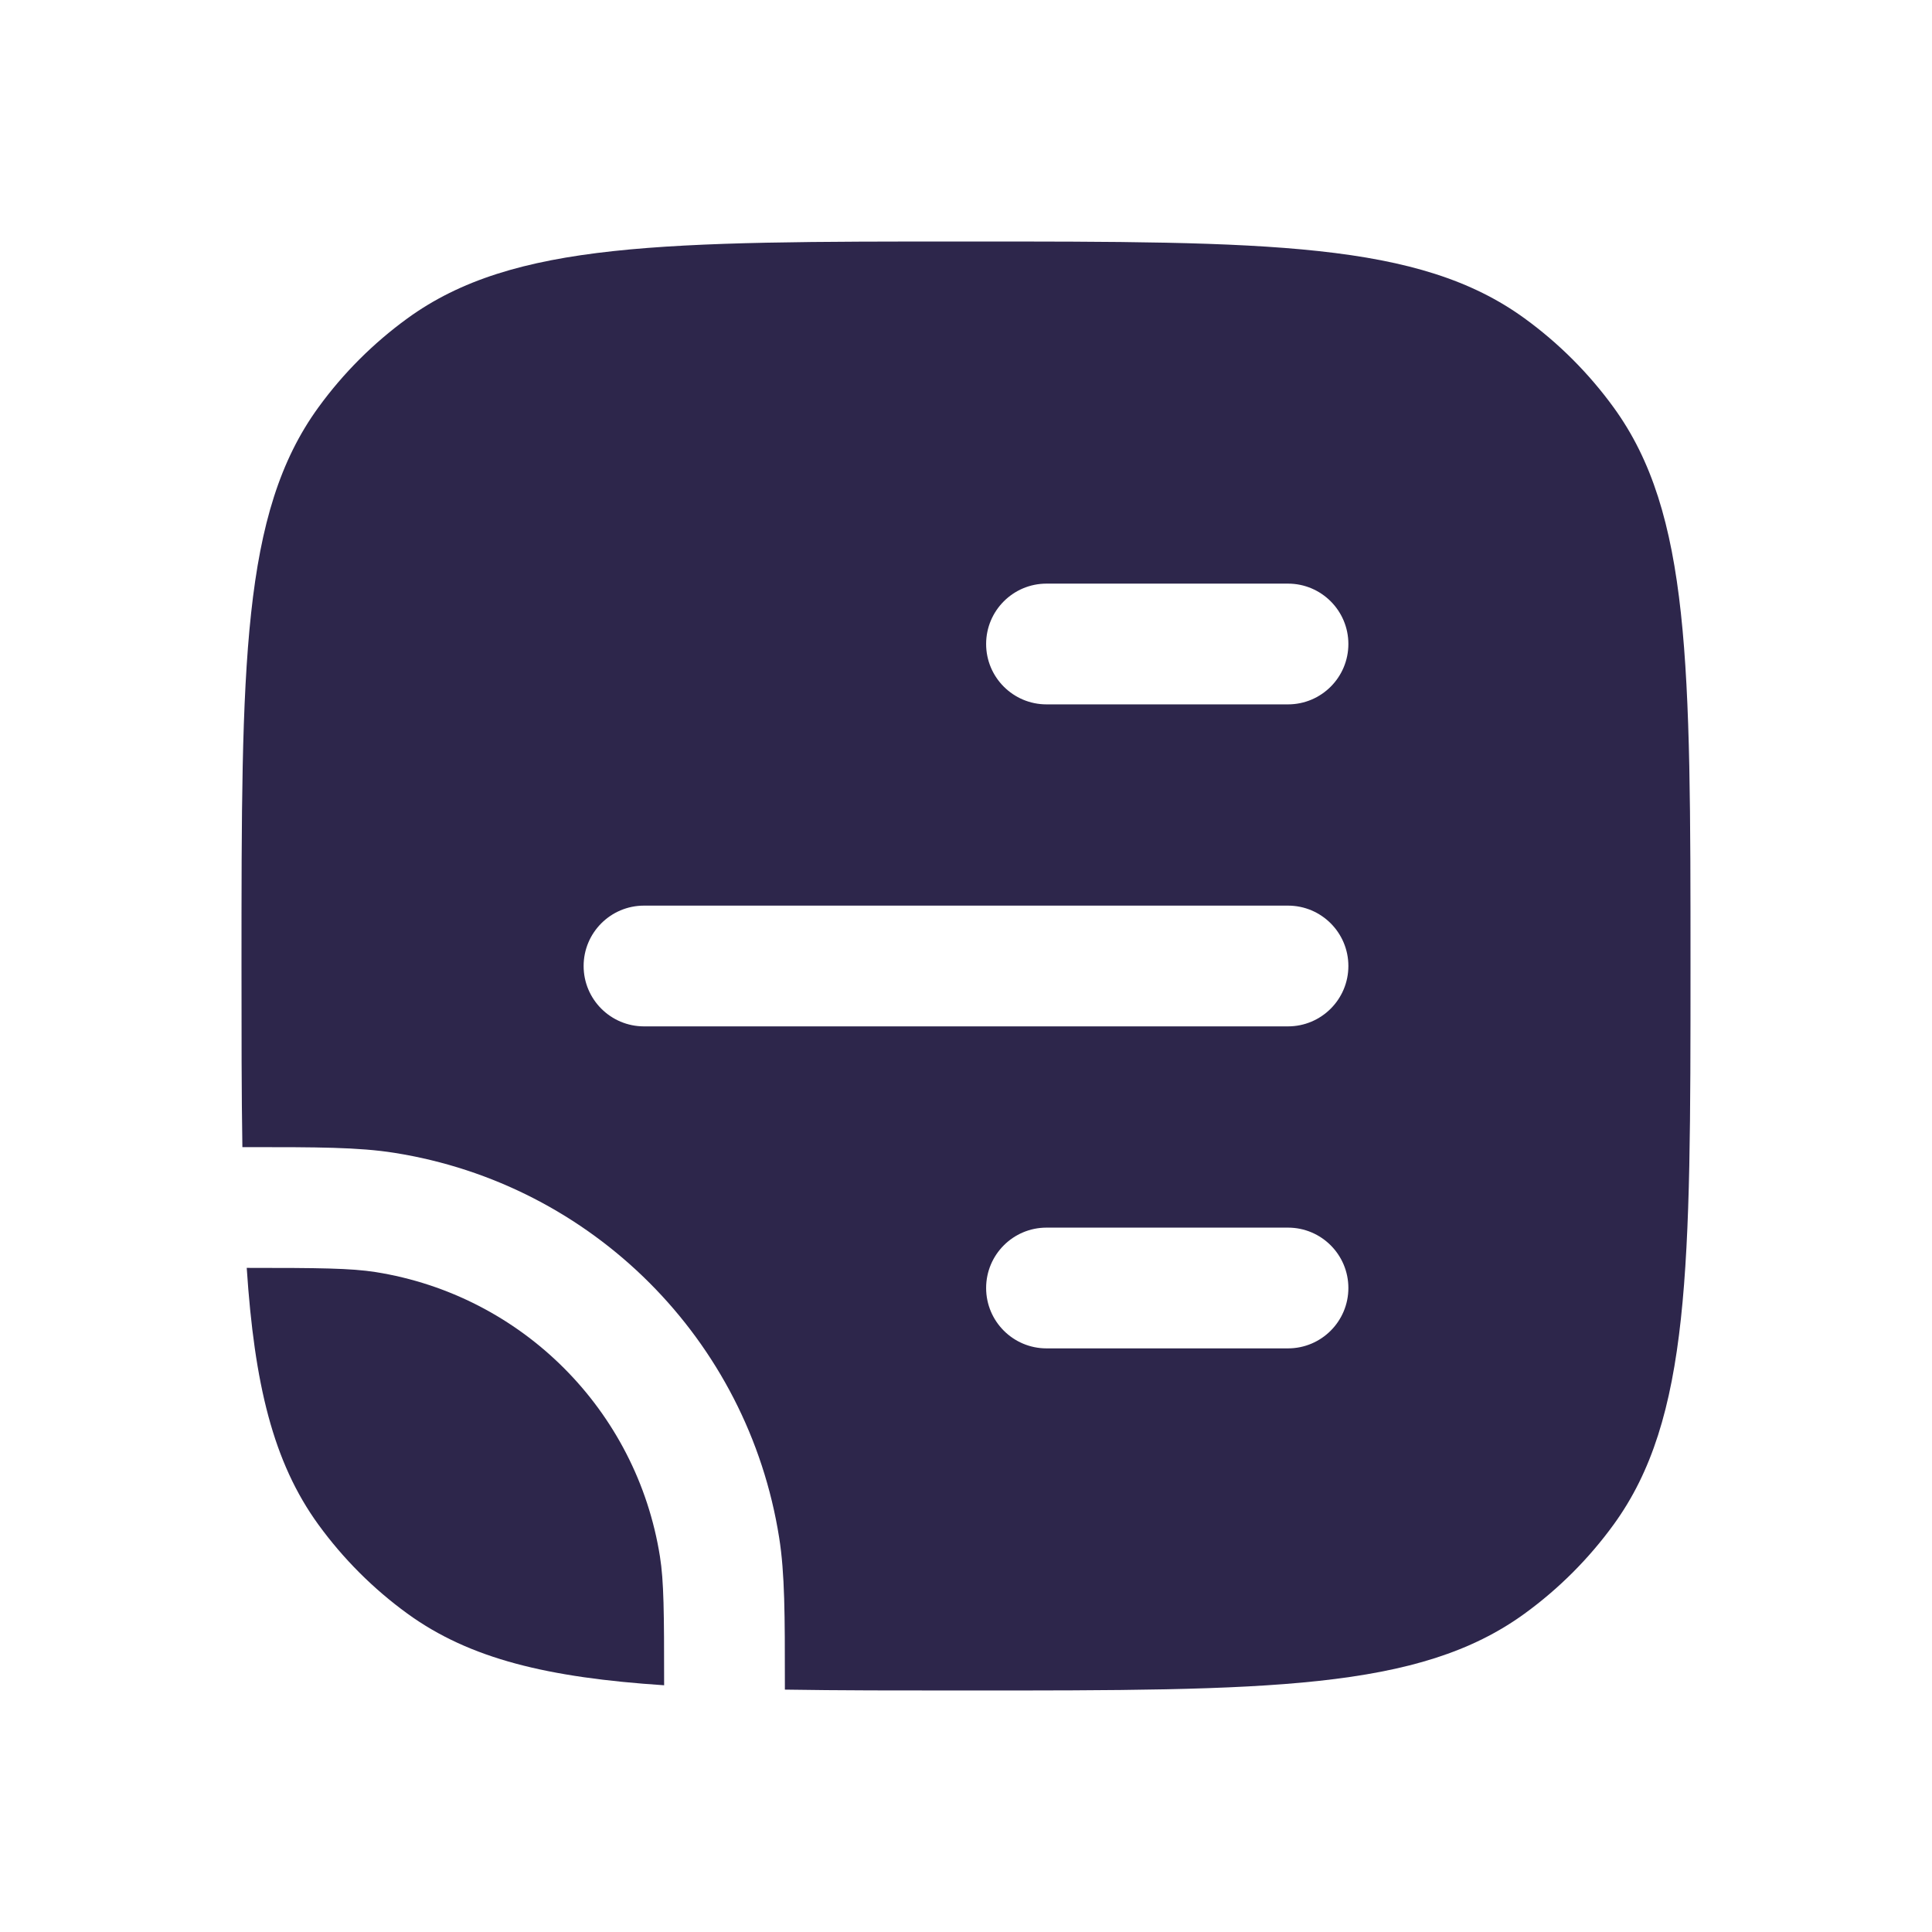 <svg xmlns="http://www.w3.org/2000/svg" width="24" height="24" viewBox="0 0 24 24">
  <defs/>
  <path fill="#2D264B" d="M21,12 C21,15.75 21,17.625 20.045,18.939 C19.737,19.363 19.363,19.737 18.939,20.045 C17.625,21 15.75,21 12,21 C11.161,21 10.416,21 9.75,20.989 L9.75,20.919 C9.75,20.067 9.75,19.548 9.679,19.101 C9.29,16.64 7.36,14.71 4.899,14.321 C4.452,14.25 3.933,14.25 3.081,14.25 L3.011,14.25 C3,13.584 3,12.839 3,12 C3,8.25 3,6.375 3.955,5.061 C4.263,4.637 4.637,4.263 5.061,3.955 C6.375,3 8.25,3 12,3 C15.75,3 17.625,3 18.939,3.955 C19.363,4.263 19.737,4.637 20.045,5.061 C21,6.375 21,8.25 21,12 Z M16,11.25 L8,11.25 C7.586,11.25 7.25,11.586 7.25,12 C7.25,12.414 7.586,12.75 8,12.75 L16,12.75 C16.414,12.75 16.75,12.414 16.75,12 C16.75,11.586 16.414,11.25 16,11.25 Z M16,7.25 L13,7.25 C12.586,7.25 12.25,7.586 12.25,8 C12.25,8.414 12.586,8.75 13,8.75 L16,8.75 C16.414,8.75 16.75,8.414 16.75,8 C16.75,7.586 16.414,7.25 16,7.25 Z M16,15.25 L13,15.25 C12.586,15.25 12.25,15.586 12.25,16 C12.25,16.414 12.586,16.75 13,16.75 L16,16.75 C16.414,16.75 16.75,16.414 16.75,16 C16.75,15.586 16.414,15.25 16,15.25 Z"/>
  <path fill="#2D264B" d="M4.665,15.802 C4.356,15.754 3.976,15.75 3.065,15.75 C3.16,17.19 3.391,18.162 3.955,18.939 C4.263,19.363 4.637,19.737 5.061,20.045 C5.838,20.609 6.81,20.84 8.25,20.935 C8.25,20.024 8.247,19.643 8.198,19.335 C7.91,17.517 6.483,16.09 4.665,15.802 Z"/>
</svg>

